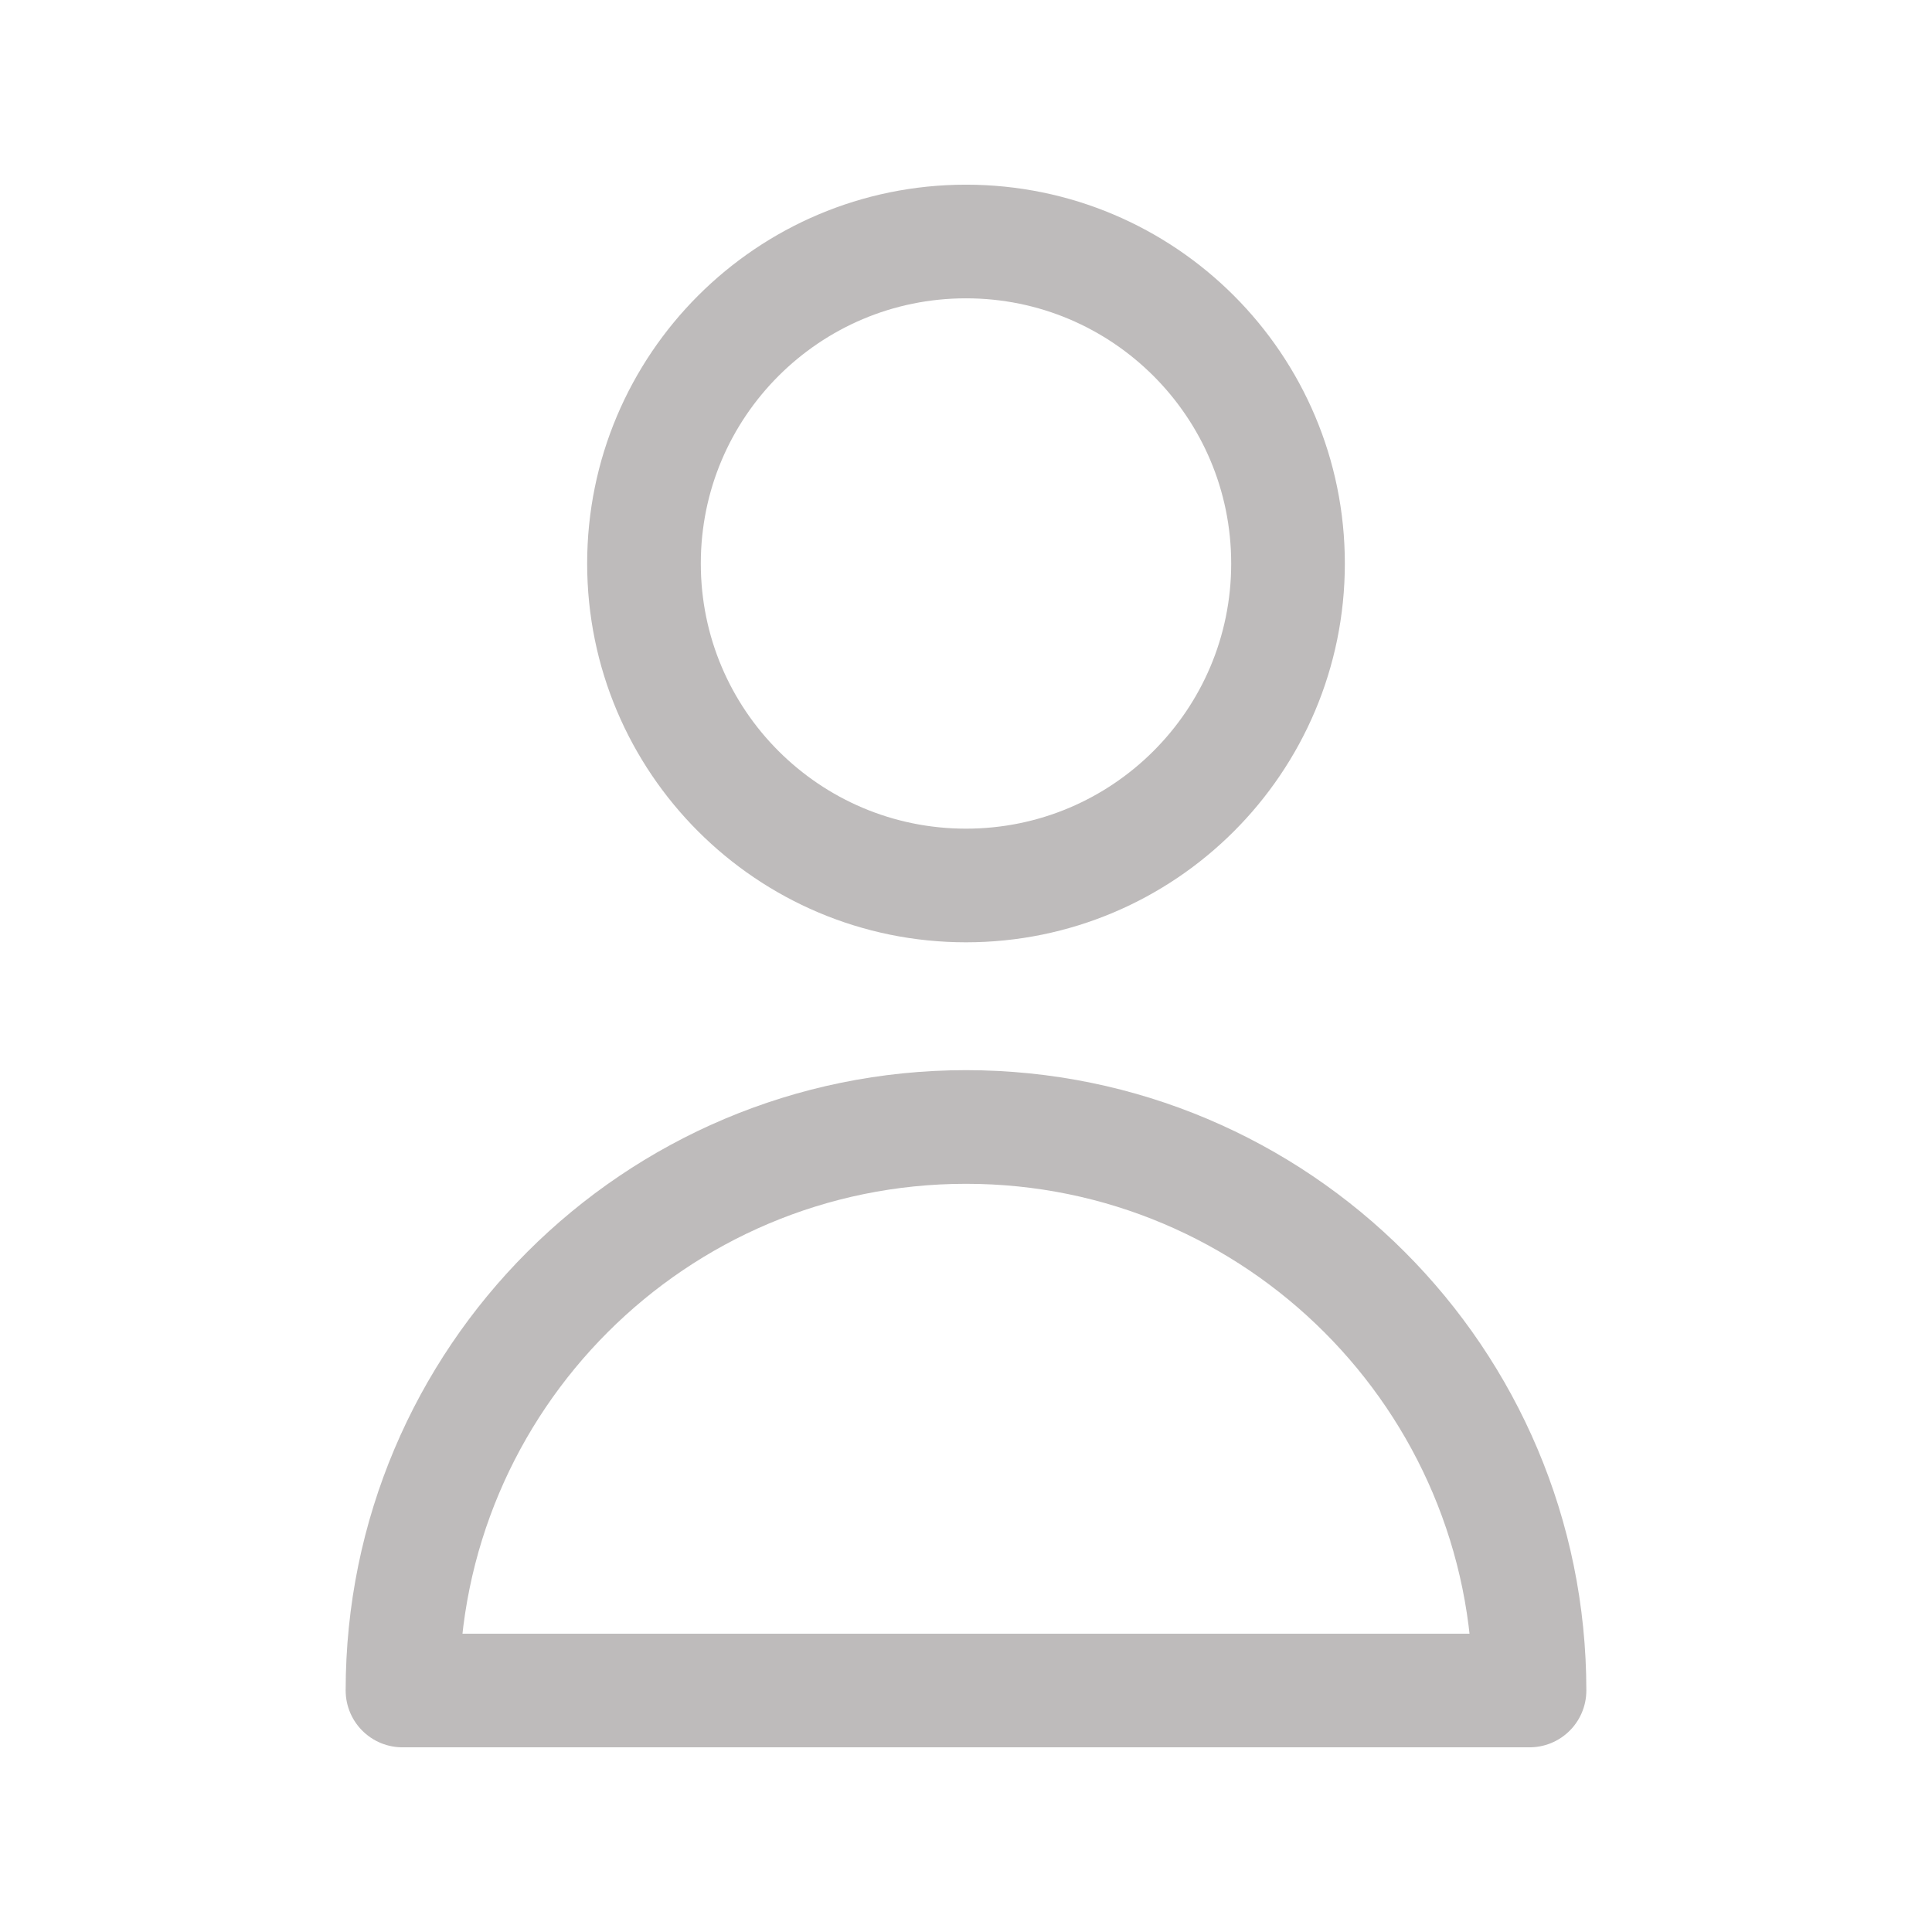 <svg width="34" height="34" viewBox="0 0 34 34" fill="none" xmlns="http://www.w3.org/2000/svg">
<path d="M22.667 9.917C22.667 13.046 20.13 15.583 17 15.583C13.87 15.583 11.333 13.046 11.333 9.917C11.333 6.787 13.87 4.25 17 4.25C20.13 4.25 22.667 6.787 22.667 9.917Z" stroke="#BEBBBB" stroke-width="2" stroke-linecap="round" stroke-linejoin="round"/>
<path d="M17 19.833C11.523 19.833 7.083 24.273 7.083 29.75H26.917C26.917 24.273 22.477 19.833 17 19.833Z" stroke="#BEBBBB" stroke-width="2" stroke-linecap="round" stroke-linejoin="round"/>
</svg>

